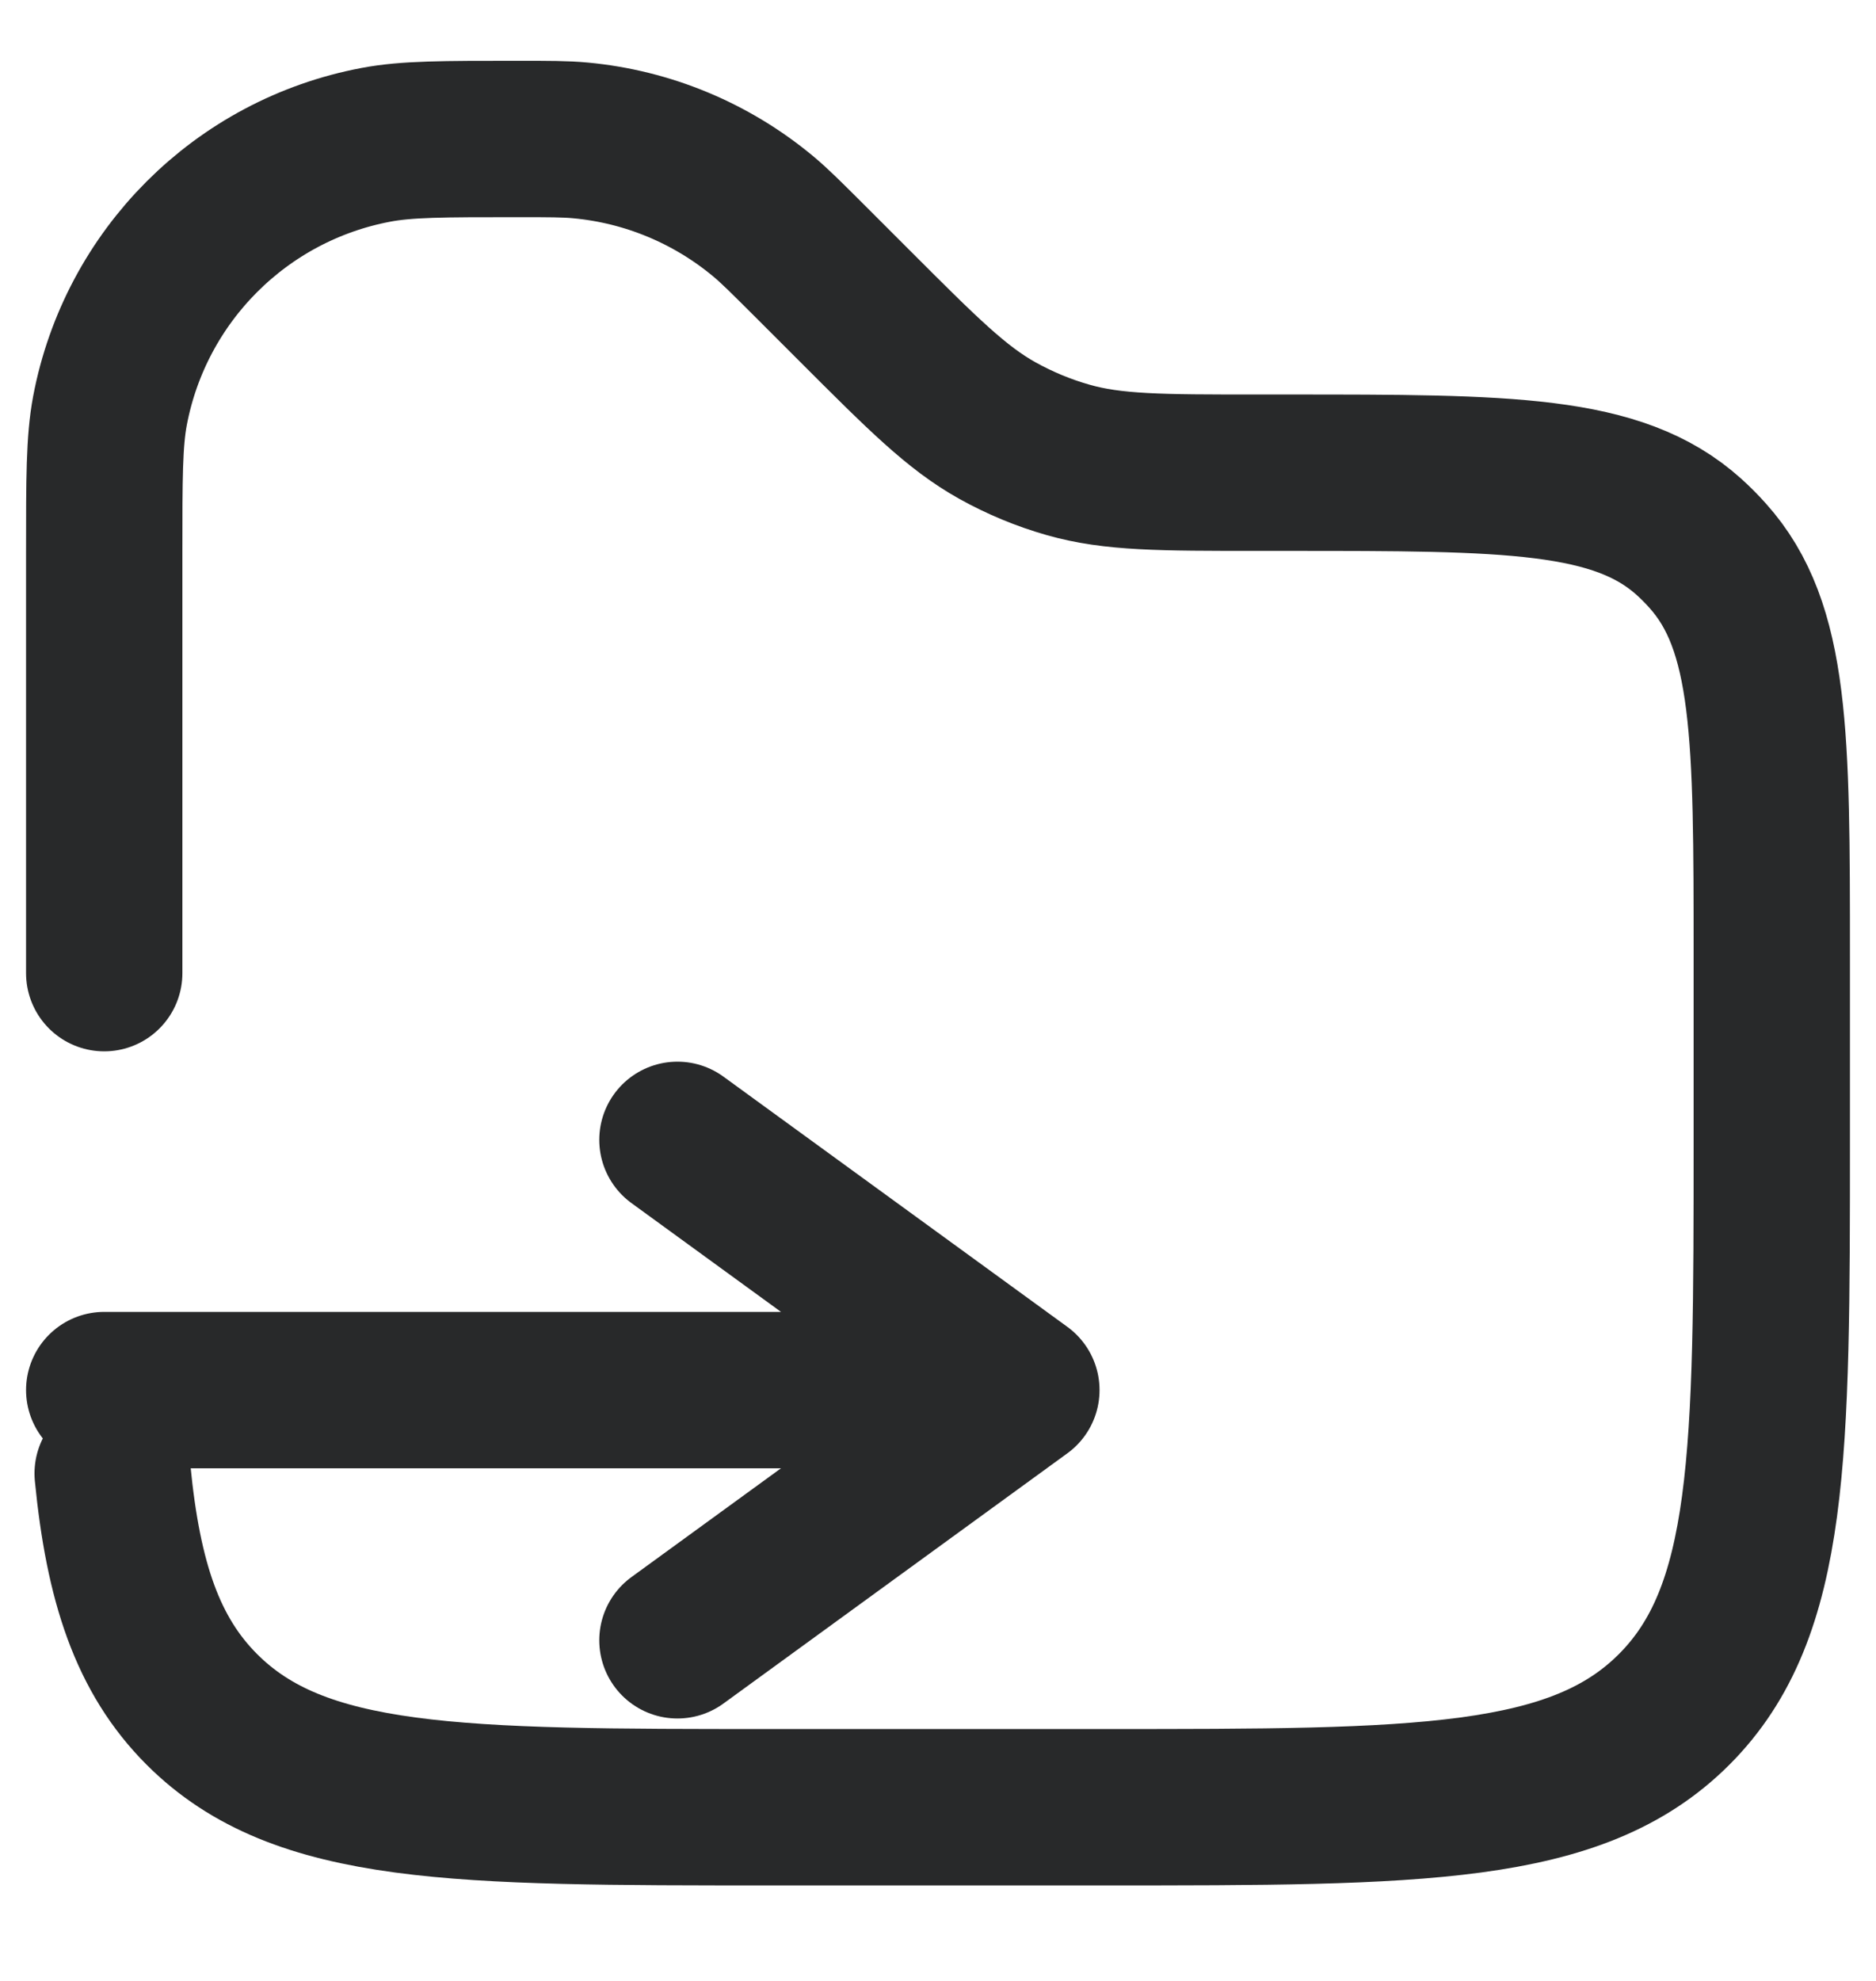 <svg width="18" height="19" viewBox="0 0 18 19" fill="none" xmlns="http://www.w3.org/2000/svg">
<path d="M1 9.334V5.293C1 4.587 1 4.234 1.055 3.94C1.3 2.646 2.312 1.633 3.607 1.389C3.901 1.333 4.254 1.333 4.96 1.333C5.269 1.333 5.424 1.333 5.572 1.347C6.213 1.407 6.821 1.659 7.317 2.07C7.432 2.165 7.541 2.275 7.76 2.493L8.2 2.933C8.853 3.586 9.179 3.912 9.57 4.13C9.784 4.249 10.012 4.344 10.248 4.411C10.678 4.534 11.14 4.534 12.063 4.534H12.362C14.468 4.534 15.521 4.534 16.205 5.149C16.268 5.206 16.328 5.266 16.384 5.329C17 6.013 17 7.066 17 9.172V10.934C17 13.95 17 15.459 16.063 16.396C15.126 17.334 13.617 17.334 10.6 17.334H7.4C4.383 17.334 2.875 17.334 1.937 16.396C1.415 15.874 1.183 15.174 1.081 14.133" stroke="#28292A" stroke-width="1.5" stroke-linecap="round"/>
<path d="M1 13.333C6.155 13.333 4.645 13.333 9.8 13.333M9.8 13.333L6.5 10.933M9.8 13.333L6.5 15.733" stroke="#28292A" stroke-width="1.5" stroke-linecap="round" stroke-linejoin="round"/>
</svg>
